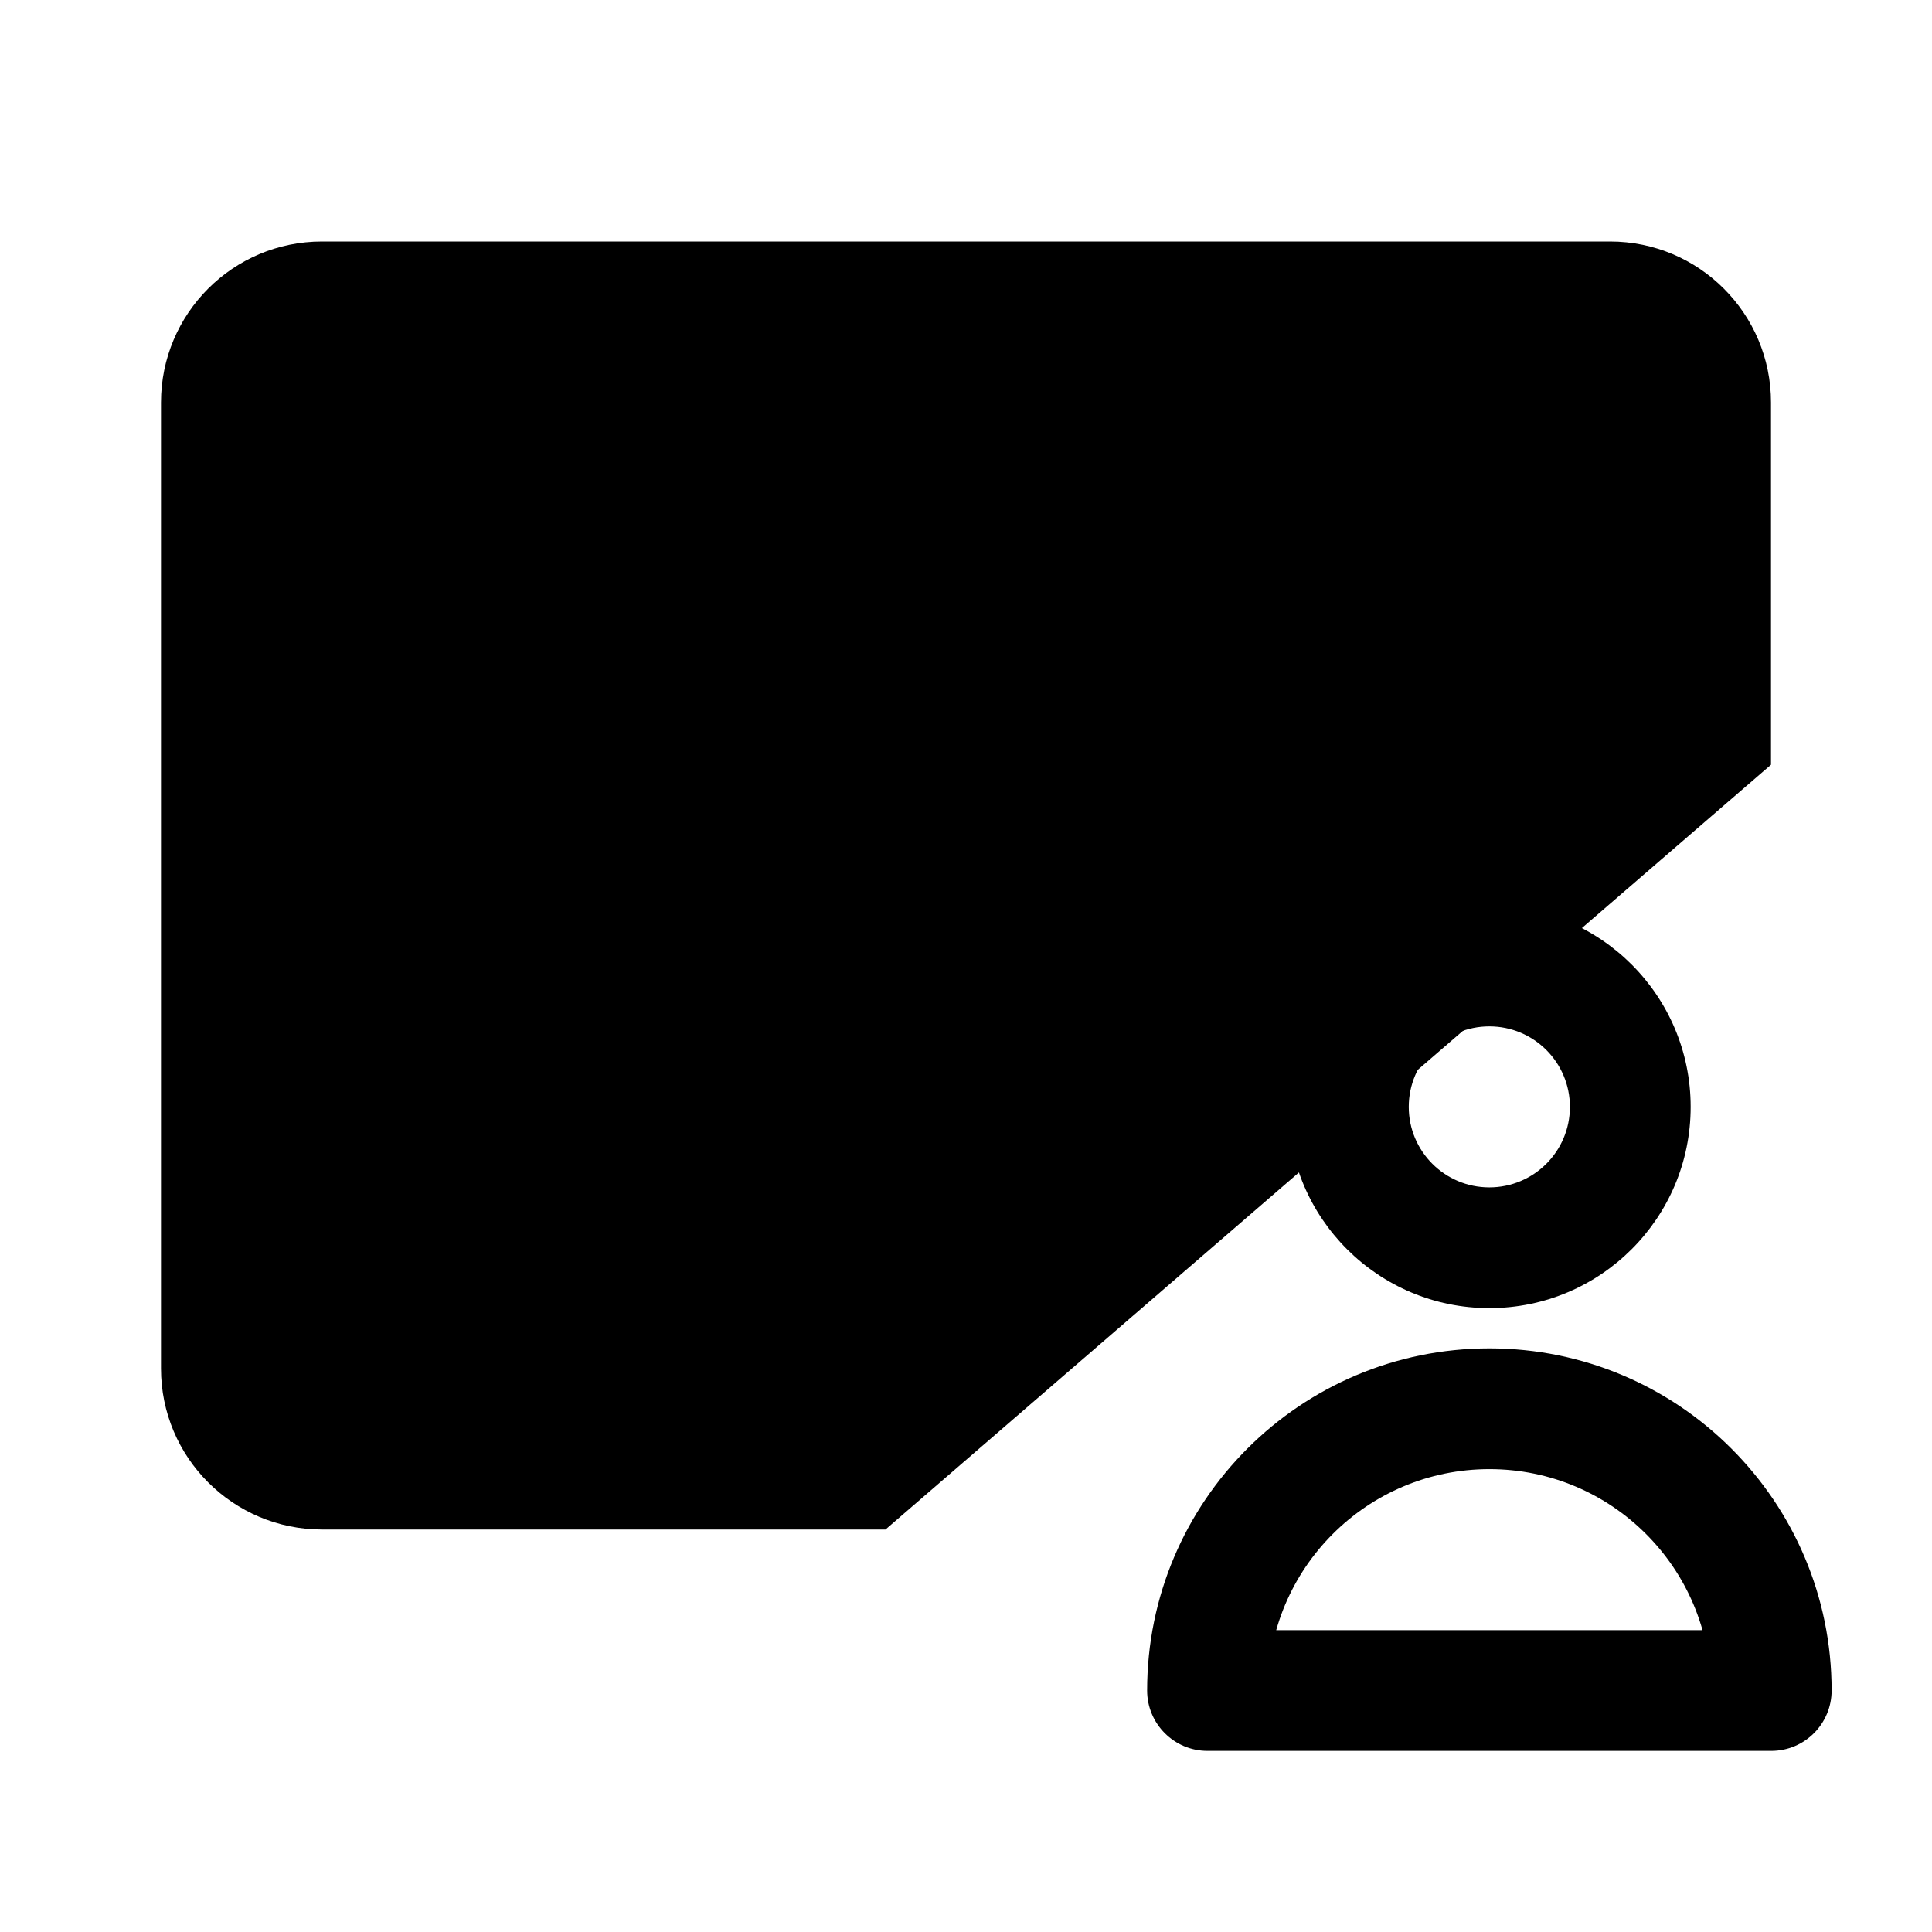 <svg viewBox="0 0 24 24" xmlns="http://www.w3.org/2000/svg"><path d="M11 19H4C2.895 19 2 18.105 2 17V5C2 3.895 2.895 3 4 3H20C21.105 3 22 3.895 22 5V9.5"/><path d="M22.003 21V21.75C22.418 21.75 22.753 21.414 22.753 21H22.003ZM15 21H14.25C14.25 21.414 14.586 21.75 15 21.75V21ZM22.003 20.25H15V21.75H22.003V20.25ZM15.75 21C15.75 19.482 16.982 18.25 18.502 18.25V16.75C16.154 16.75 14.25 18.652 14.25 21H15.75ZM18.502 18.25C20.022 18.25 21.253 19.482 21.253 21H22.753C22.753 18.652 20.849 16.75 18.502 16.75V18.25ZM19.502 13.75C19.502 14.302 19.054 14.75 18.501 14.75V16.25C19.882 16.25 21.002 15.131 21.002 13.75H19.502ZM18.501 14.75C17.948 14.75 17.5 14.302 17.5 13.75H16C16 15.131 17.12 16.25 18.501 16.25V14.75ZM17.5 13.75C17.5 13.198 17.948 12.75 18.501 12.75V11.25C17.12 11.25 16 12.369 16 13.75H17.5ZM18.501 12.75C19.054 12.75 19.502 13.198 19.502 13.75H21.002C21.002 12.369 19.882 11.25 18.501 11.25V12.75Z"/><path d="M6 7L10.992 9.912C11.615 10.275 12.385 10.275 13.008 9.912L18 7"/></svg>